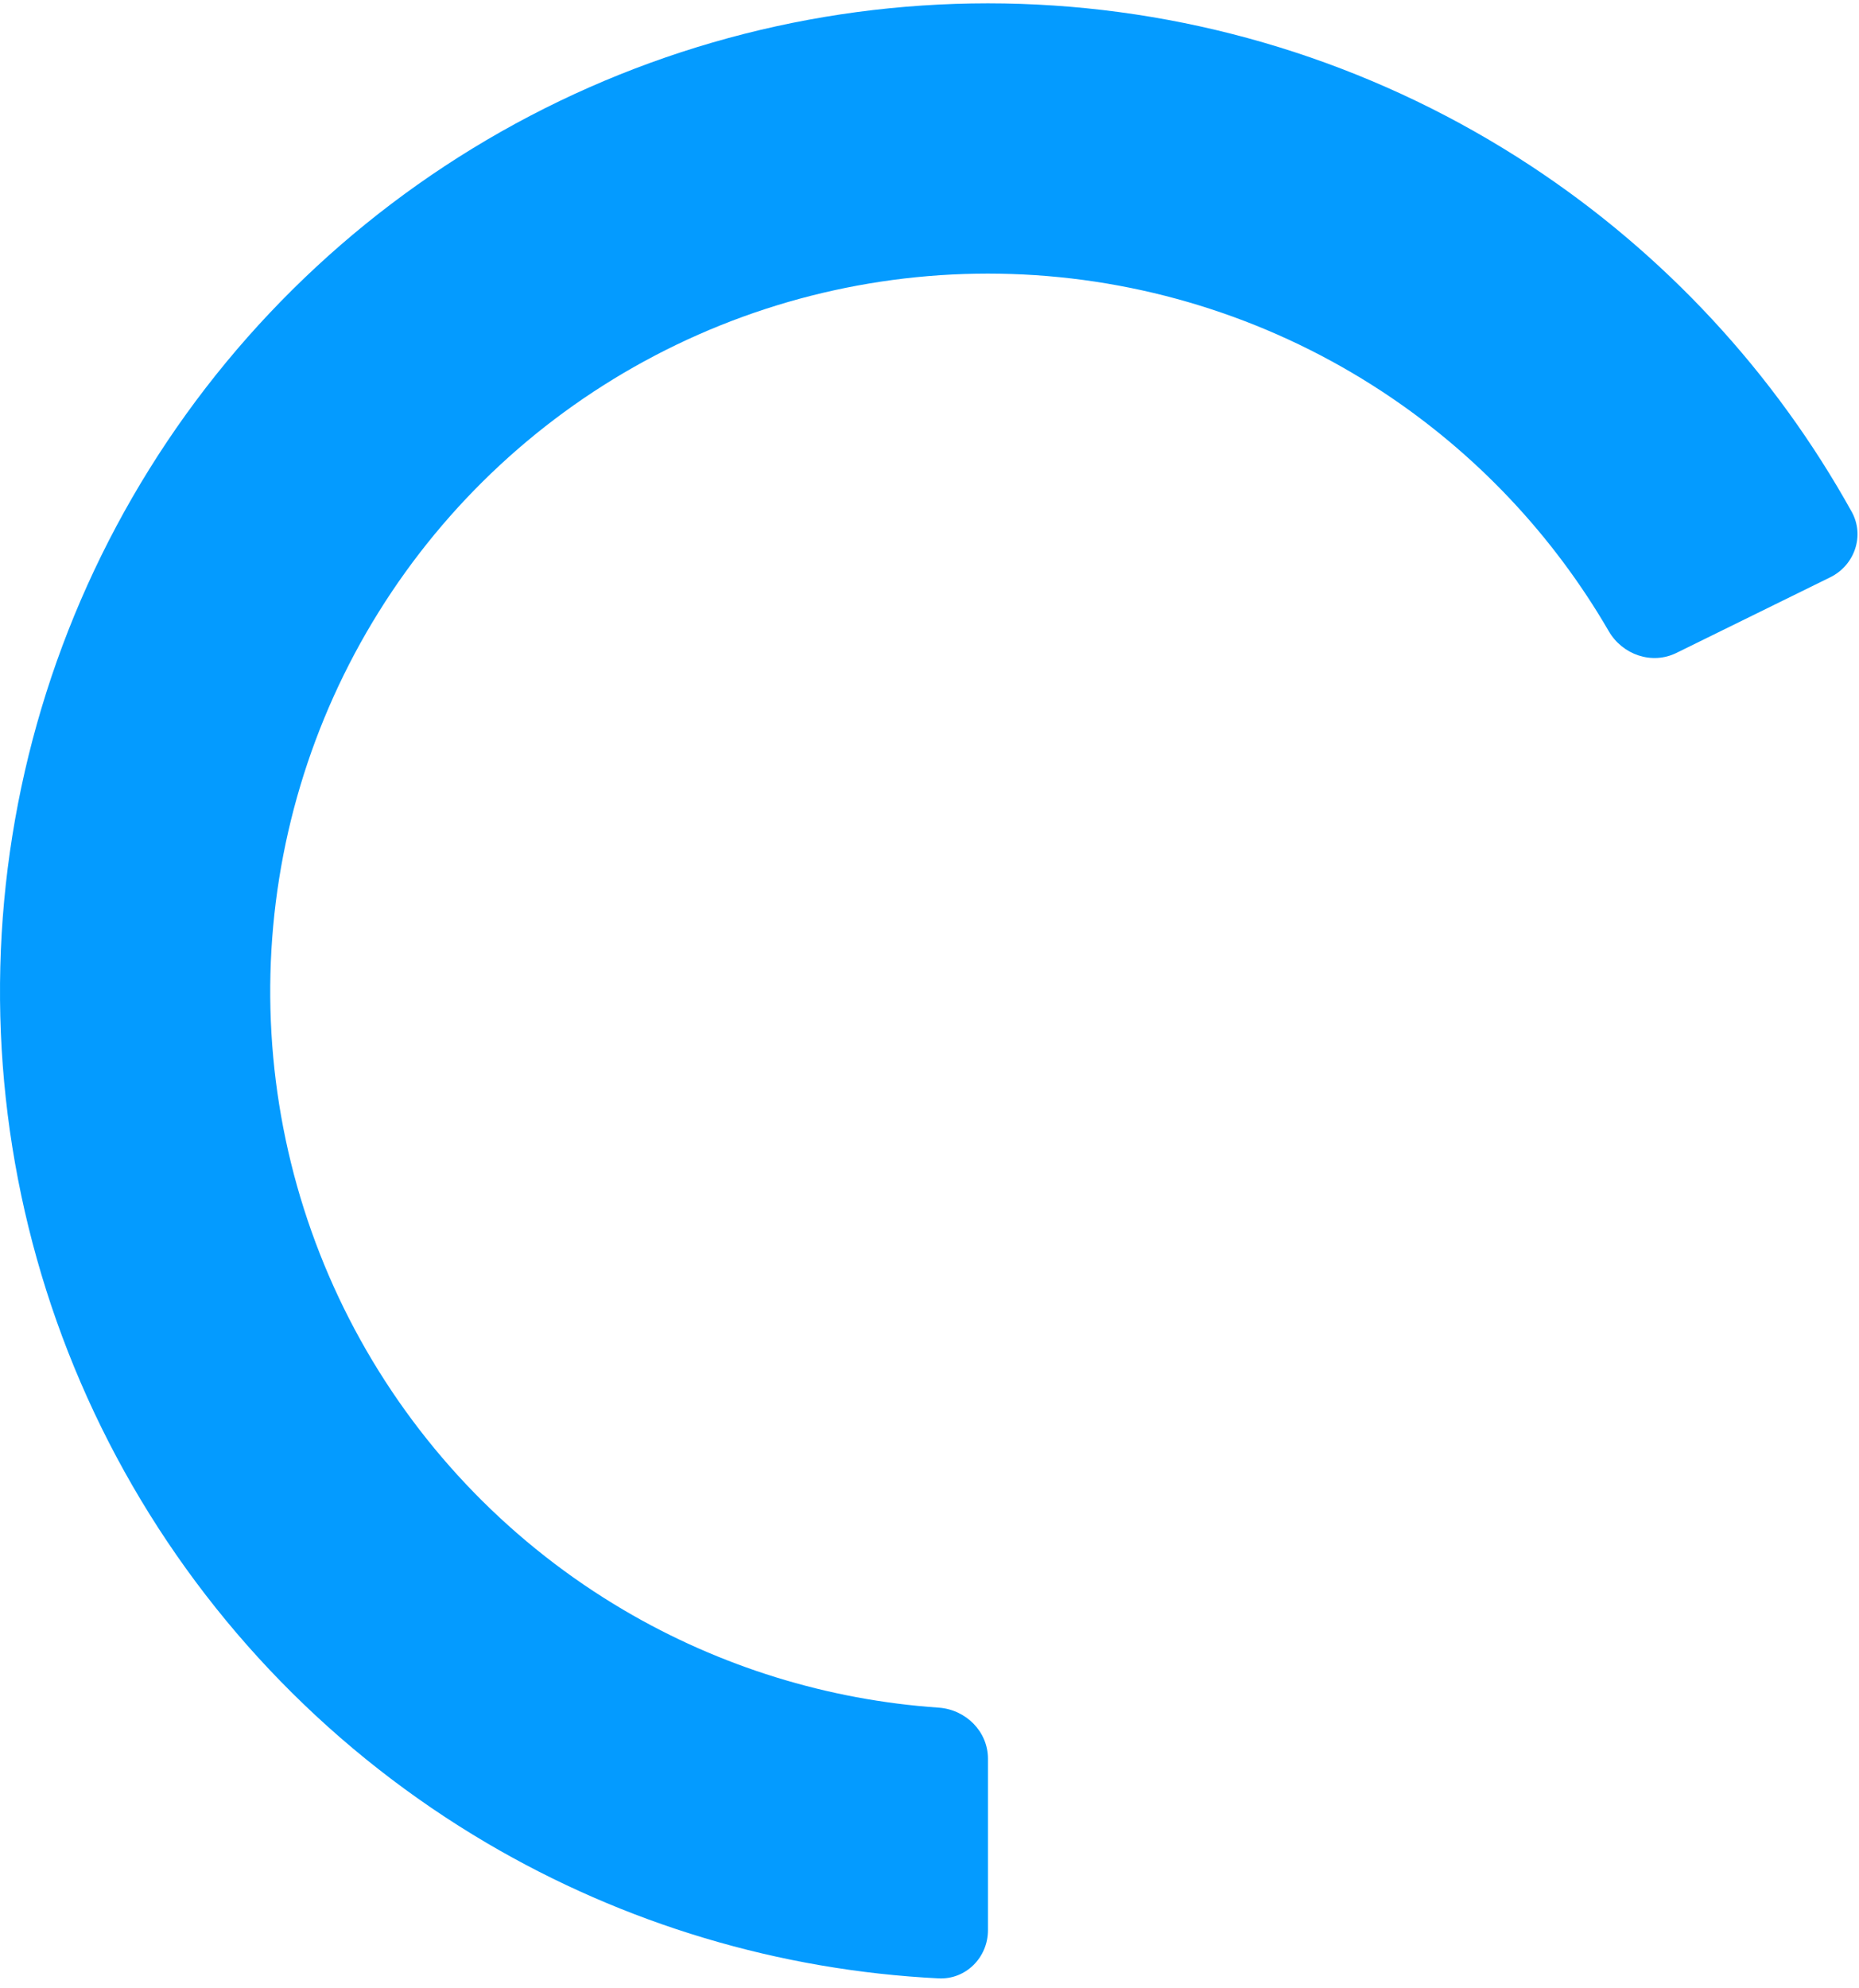 <svg width="159" height="170" viewBox="0 0 159 170" fill="none" xmlns="http://www.w3.org/2000/svg">
<path id="up" d="M84.5 165.06C84.5 167.394 82.607 169.296 80.277 169.18C66.674 168.499 53.415 164.539 41.642 157.61C28.652 149.965 17.944 138.986 10.627 125.81C3.31 112.634 -0.35 97.74 0.026 82.673C0.403 67.606 4.803 52.914 12.769 40.12C20.736 27.326 31.98 16.896 45.334 9.91C58.689 2.924 73.67 -0.362 88.723 0.391C103.775 1.144 118.353 5.909 130.944 14.193C142.356 21.702 151.76 31.853 158.373 43.76C159.506 45.8 158.633 48.338 156.539 49.367L143.381 55.836C141.287 56.866 138.768 55.994 137.597 53.976C132.829 45.759 126.209 38.744 118.241 33.501C109.094 27.483 98.503 24.021 87.568 23.474C76.632 22.927 65.749 25.314 56.047 30.389C46.345 35.464 38.176 43.042 32.389 52.337C26.601 61.631 23.405 72.305 23.131 83.251C22.858 94.197 25.516 105.017 30.832 114.589C36.148 124.161 43.928 132.138 53.364 137.691C61.584 142.529 70.801 145.375 80.278 146.028C82.606 146.188 84.5 148.065 84.5 150.398V165.06Z" fill="#049BFF"/>
</svg>
